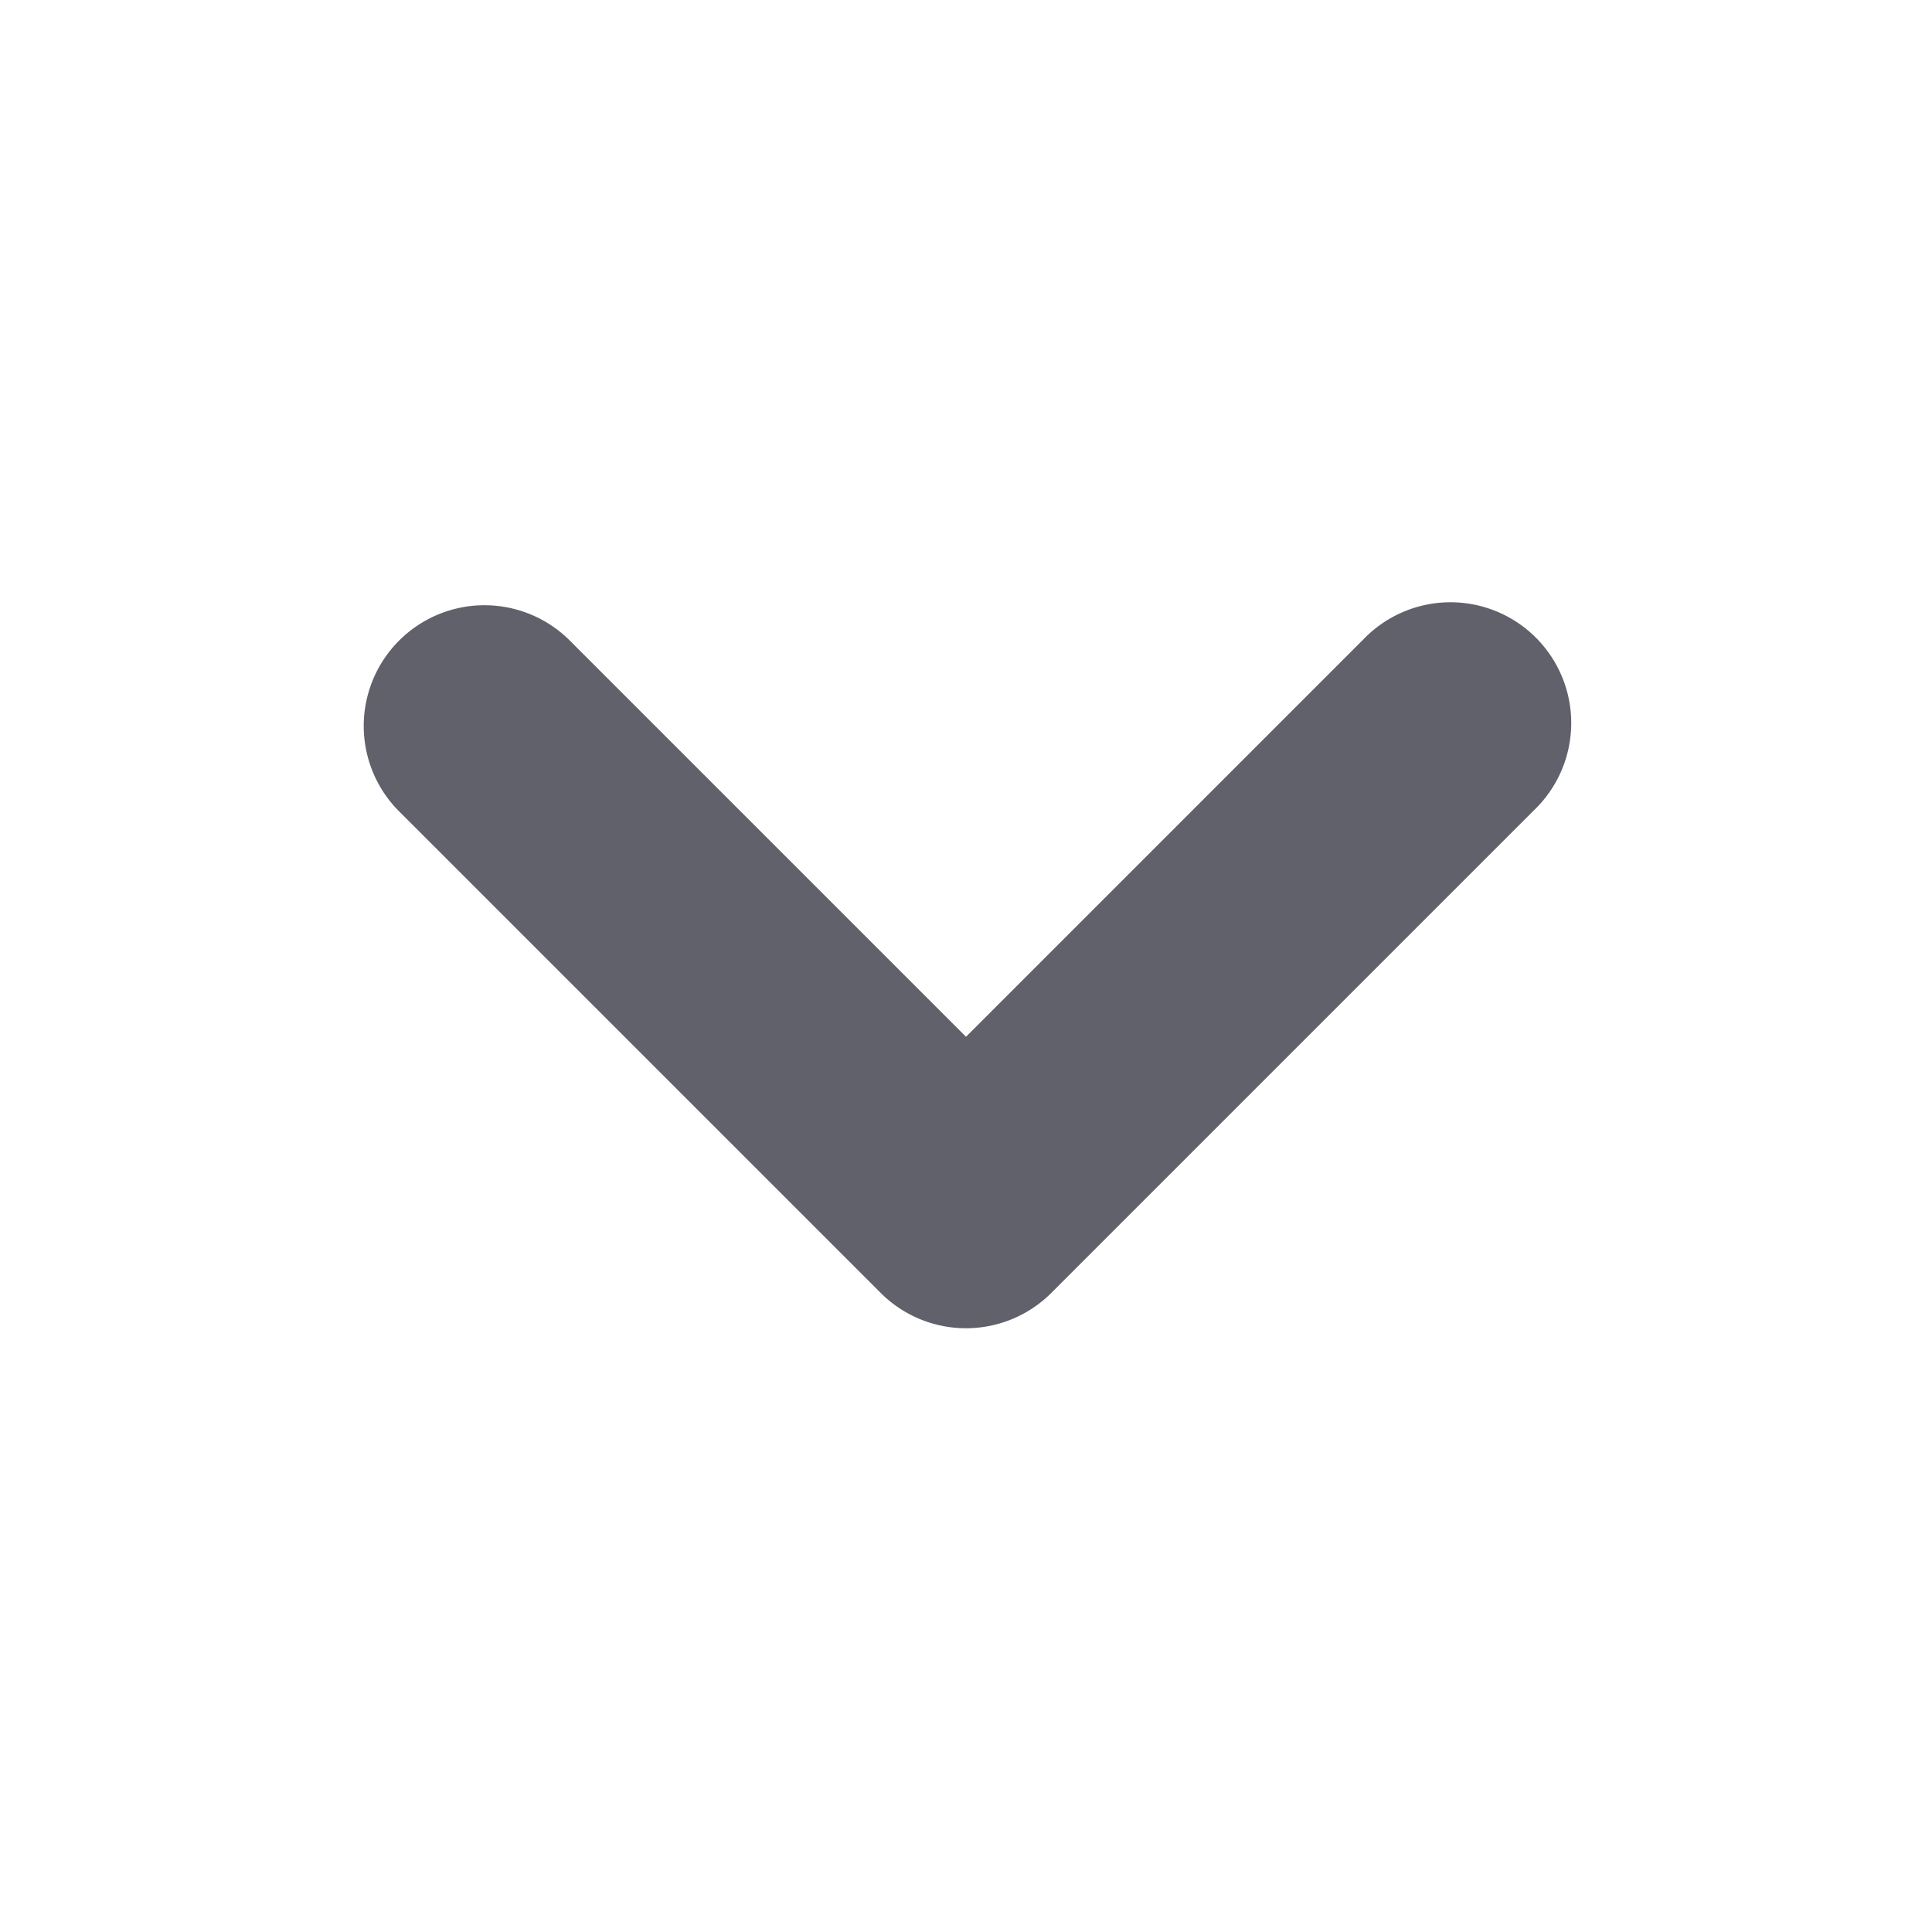 <svg xmlns="http://www.w3.org/2000/svg" height="24" width="24" viewBox="0 0 16 16"><g fill="#61616b" class="nc-icon-wrapper"><path d="M8,11a1,1,0,0,1-.707-.293l-4-4A1,1,0,0,1,4.707,5.293L8,8.586l3.293-3.293a1,1,0,1,1,1.414,1.414l-4,4A1,1,0,0,1,8,11Z" fill="#61616b"></path></g></svg>